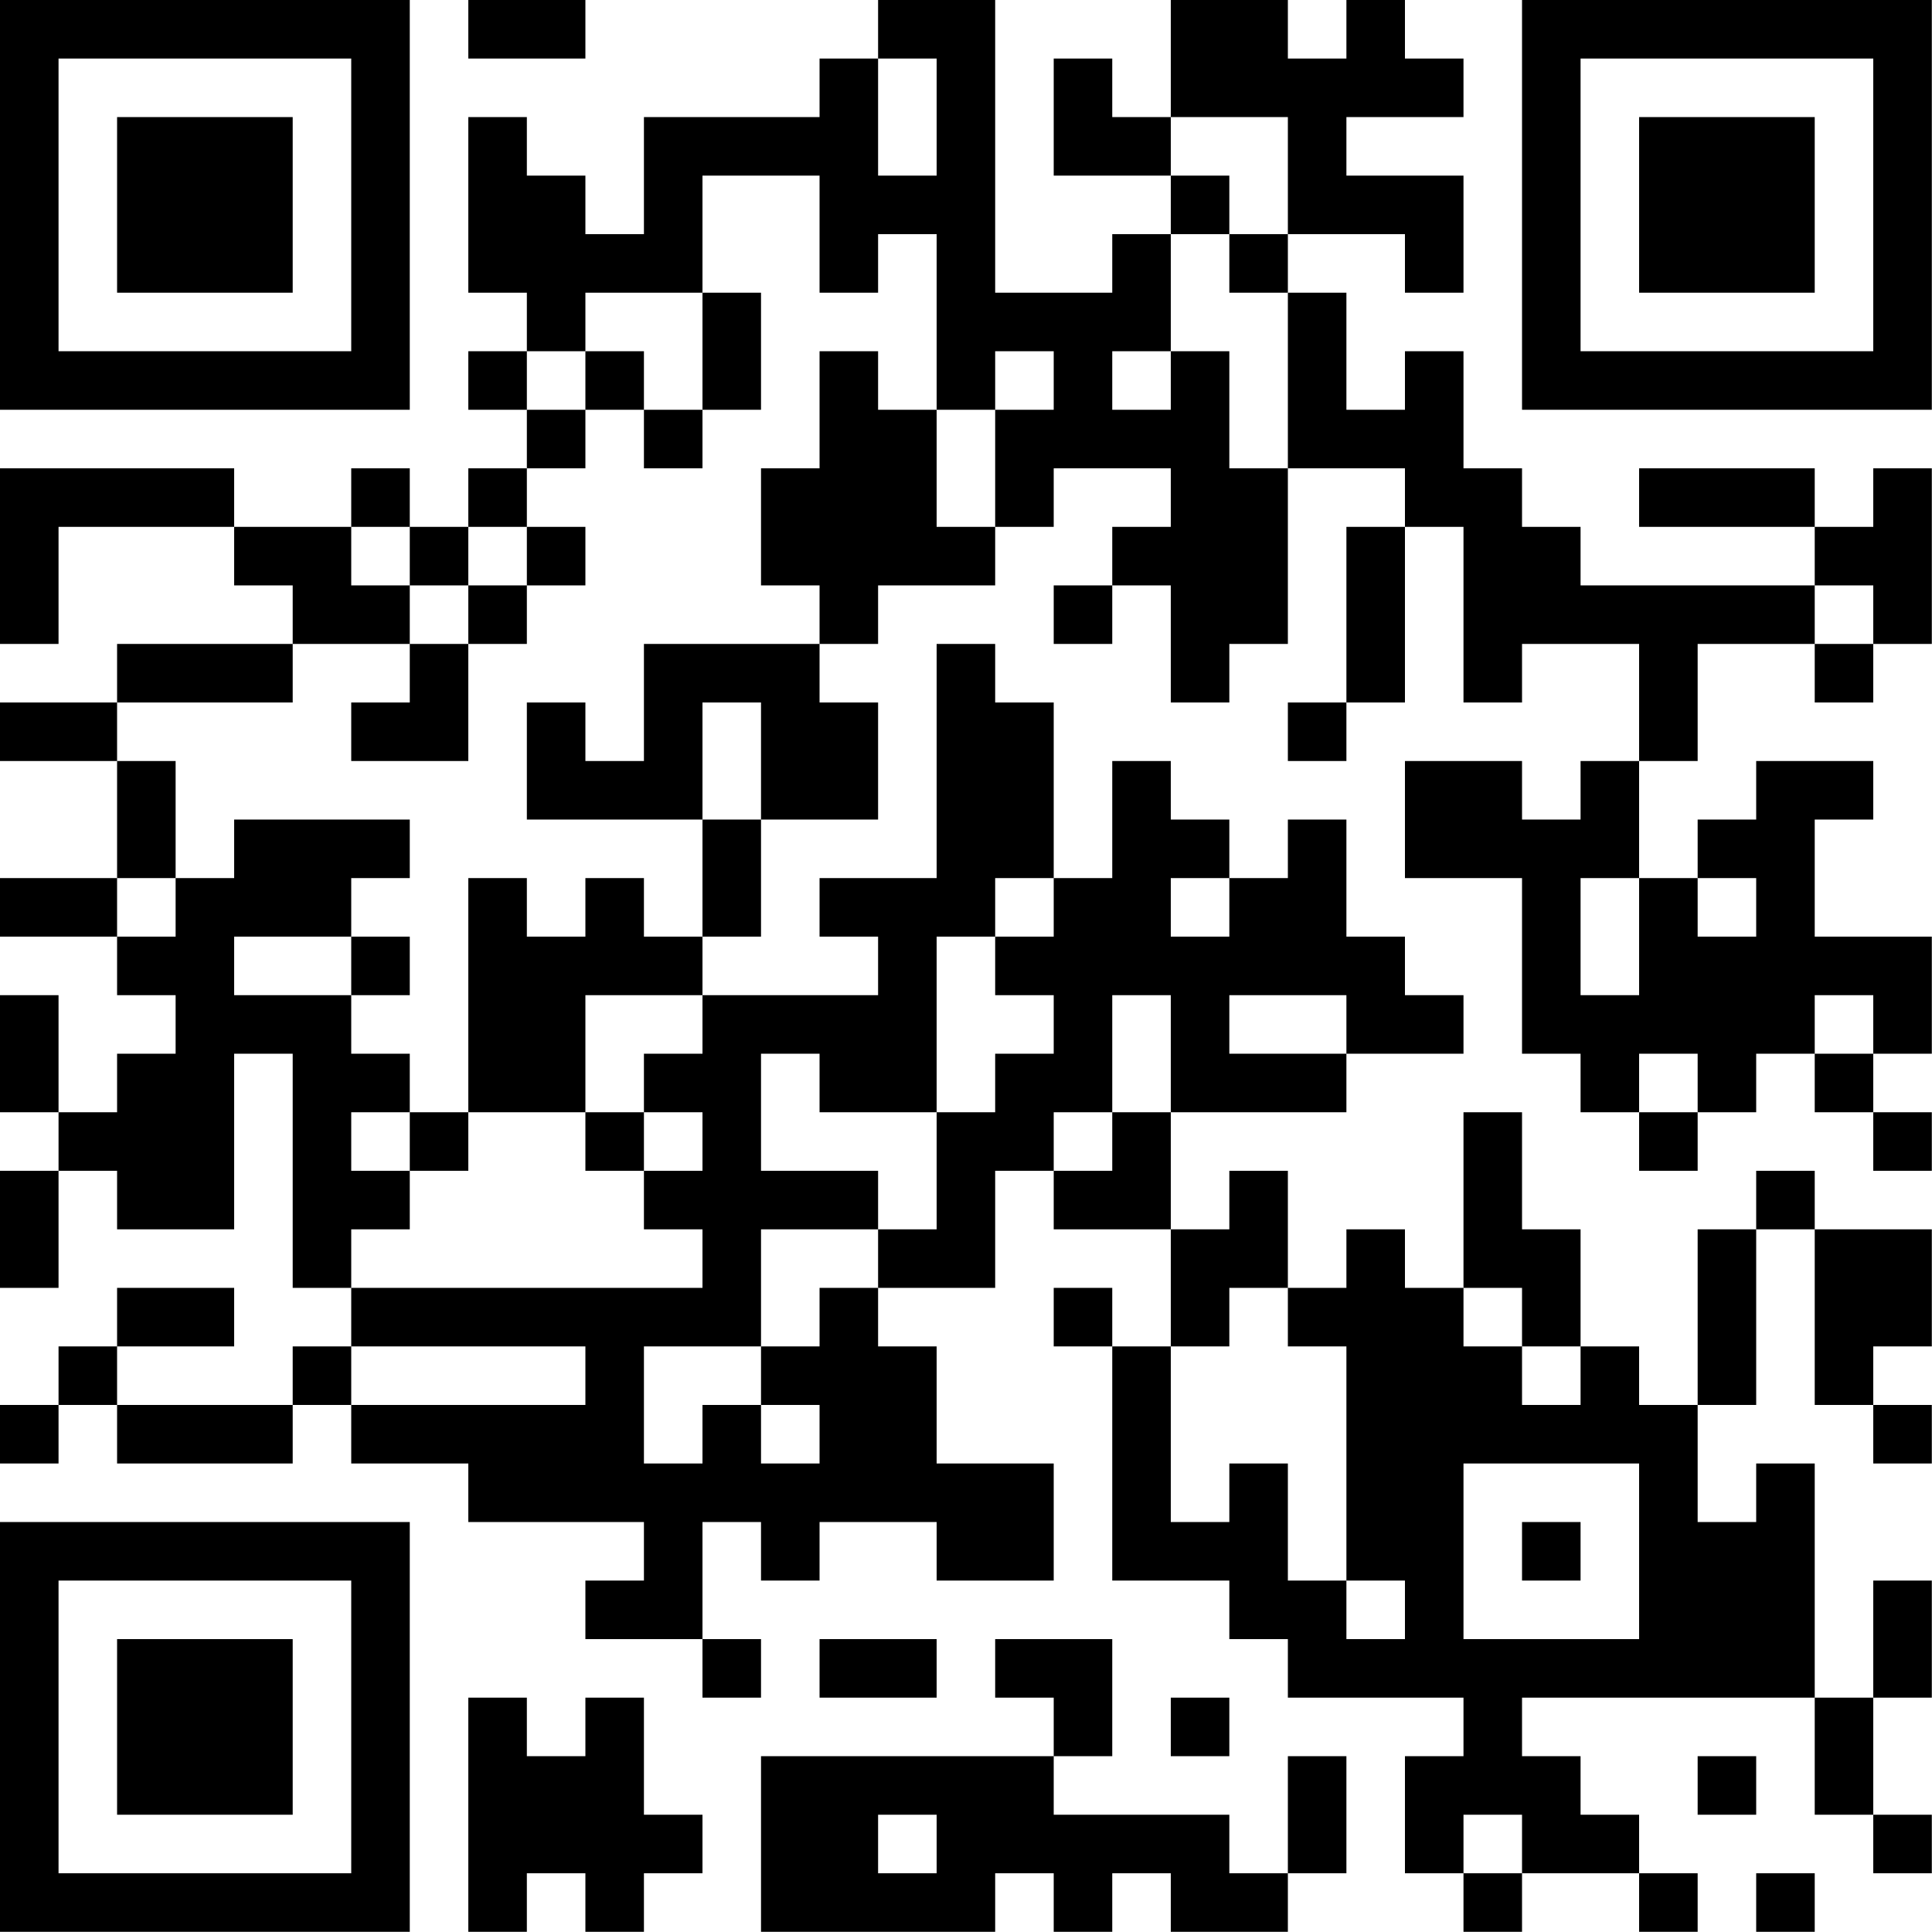 <?xml version="1.0" encoding="UTF-8"?>
<svg xmlns="http://www.w3.org/2000/svg" version="1.1" width="70" height="70" viewBox="0 0 70 70"><rect x="0" y="0" width="70" height="70" fill="#ffffff"/><g transform="scale(2.121)"><g transform="translate(0,0)"><path fill-rule="evenodd" d="M8 0L8 1L10 1L10 0ZM15 0L15 1L14 1L14 2L11 2L11 4L10 4L10 3L9 3L9 2L8 2L8 5L9 5L9 6L8 6L8 7L9 7L9 8L8 8L8 9L7 9L7 8L6 8L6 9L4 9L4 8L0 8L0 11L1 11L1 9L4 9L4 10L5 10L5 11L2 11L2 12L0 12L0 13L2 13L2 15L0 15L0 16L2 16L2 17L3 17L3 18L2 18L2 19L1 19L1 17L0 17L0 19L1 19L1 20L0 20L0 22L1 22L1 20L2 20L2 21L4 21L4 18L5 18L5 22L6 22L6 23L5 23L5 24L2 24L2 23L4 23L4 22L2 22L2 23L1 23L1 24L0 24L0 25L1 25L1 24L2 24L2 25L5 25L5 24L6 24L6 25L8 25L8 26L11 26L11 27L10 27L10 28L12 28L12 29L13 29L13 28L12 28L12 26L13 26L13 27L14 27L14 26L16 26L16 27L18 27L18 25L16 25L16 23L15 23L15 22L17 22L17 20L18 20L18 21L20 21L20 23L19 23L19 22L18 22L18 23L19 23L19 27L21 27L21 28L22 28L22 29L25 29L25 30L24 30L24 32L25 32L25 33L26 33L26 32L28 32L28 33L29 33L29 32L28 32L28 31L27 31L27 30L26 30L26 29L31 29L31 31L32 31L32 32L33 32L33 31L32 31L32 29L33 29L33 27L32 27L32 29L31 29L31 25L30 25L30 26L29 26L29 24L30 24L30 21L31 21L31 24L32 24L32 25L33 25L33 24L32 24L32 23L33 23L33 21L31 21L31 20L30 20L30 21L29 21L29 24L28 24L28 23L27 23L27 21L26 21L26 19L25 19L25 22L24 22L24 21L23 21L23 22L22 22L22 20L21 20L21 21L20 21L20 19L23 19L23 18L25 18L25 17L24 17L24 16L23 16L23 14L22 14L22 15L21 15L21 14L20 14L20 13L19 13L19 15L18 15L18 12L17 12L17 11L16 11L16 15L14 15L14 16L15 16L15 17L12 17L12 16L13 16L13 14L15 14L15 12L14 12L14 11L15 11L15 10L17 10L17 9L18 9L18 8L20 8L20 9L19 9L19 10L18 10L18 11L19 11L19 10L20 10L20 12L21 12L21 11L22 11L22 8L24 8L24 9L23 9L23 12L22 12L22 13L23 13L23 12L24 12L24 9L25 9L25 12L26 12L26 11L28 11L28 13L27 13L27 14L26 14L26 13L24 13L24 15L26 15L26 18L27 18L27 19L28 19L28 20L29 20L29 19L30 19L30 18L31 18L31 19L32 19L32 20L33 20L33 19L32 19L32 18L33 18L33 16L31 16L31 14L32 14L32 13L30 13L30 14L29 14L29 15L28 15L28 13L29 13L29 11L31 11L31 12L32 12L32 11L33 11L33 8L32 8L32 9L31 9L31 8L28 8L28 9L31 9L31 10L27 10L27 9L26 9L26 8L25 8L25 6L24 6L24 7L23 7L23 5L22 5L22 4L24 4L24 5L25 5L25 3L23 3L23 2L25 2L25 1L24 1L24 0L23 0L23 1L22 1L22 0L20 0L20 2L19 2L19 1L18 1L18 3L20 3L20 4L19 4L19 5L17 5L17 0ZM15 1L15 3L16 3L16 1ZM20 2L20 3L21 3L21 4L20 4L20 6L19 6L19 7L20 7L20 6L21 6L21 8L22 8L22 5L21 5L21 4L22 4L22 2ZM12 3L12 5L10 5L10 6L9 6L9 7L10 7L10 8L9 8L9 9L8 9L8 10L7 10L7 9L6 9L6 10L7 10L7 11L5 11L5 12L2 12L2 13L3 13L3 15L2 15L2 16L3 16L3 15L4 15L4 14L7 14L7 15L6 15L6 16L4 16L4 17L6 17L6 18L7 18L7 19L6 19L6 20L7 20L7 21L6 21L6 22L12 22L12 21L11 21L11 20L12 20L12 19L11 19L11 18L12 18L12 17L10 17L10 19L8 19L8 15L9 15L9 16L10 16L10 15L11 15L11 16L12 16L12 14L13 14L13 12L12 12L12 14L9 14L9 12L10 12L10 13L11 13L11 11L14 11L14 10L13 10L13 8L14 8L14 6L15 6L15 7L16 7L16 9L17 9L17 7L18 7L18 6L17 6L17 7L16 7L16 4L15 4L15 5L14 5L14 3ZM12 5L12 7L11 7L11 6L10 6L10 7L11 7L11 8L12 8L12 7L13 7L13 5ZM9 9L9 10L8 10L8 11L7 11L7 12L6 12L6 13L8 13L8 11L9 11L9 10L10 10L10 9ZM31 10L31 11L32 11L32 10ZM17 15L17 16L16 16L16 19L14 19L14 18L13 18L13 20L15 20L15 21L13 21L13 23L11 23L11 25L12 25L12 24L13 24L13 25L14 25L14 24L13 24L13 23L14 23L14 22L15 22L15 21L16 21L16 19L17 19L17 18L18 18L18 17L17 17L17 16L18 16L18 15ZM20 15L20 16L21 16L21 15ZM27 15L27 17L28 17L28 15ZM29 15L29 16L30 16L30 15ZM6 16L6 17L7 17L7 16ZM19 17L19 19L18 19L18 20L19 20L19 19L20 19L20 17ZM21 17L21 18L23 18L23 17ZM31 17L31 18L32 18L32 17ZM28 18L28 19L29 19L29 18ZM7 19L7 20L8 20L8 19ZM10 19L10 20L11 20L11 19ZM21 22L21 23L20 23L20 26L21 26L21 25L22 25L22 27L23 27L23 28L24 28L24 27L23 27L23 23L22 23L22 22ZM25 22L25 23L26 23L26 24L27 24L27 23L26 23L26 22ZM6 23L6 24L10 24L10 23ZM25 25L25 28L28 28L28 25ZM26 26L26 27L27 27L27 26ZM14 28L14 29L16 29L16 28ZM17 28L17 29L18 29L18 30L13 30L13 33L17 33L17 32L18 32L18 33L19 33L19 32L20 32L20 33L22 33L22 32L23 32L23 30L22 30L22 32L21 32L21 31L18 31L18 30L19 30L19 28ZM8 29L8 33L9 33L9 32L10 32L10 33L11 33L11 32L12 32L12 31L11 31L11 29L10 29L10 30L9 30L9 29ZM20 29L20 30L21 30L21 29ZM29 30L29 31L30 31L30 30ZM15 31L15 32L16 32L16 31ZM25 31L25 32L26 32L26 31ZM30 32L30 33L31 33L31 32ZM0 0L0 7L7 7L7 0ZM1 1L1 6L6 6L6 1ZM2 2L2 5L5 5L5 2ZM26 0L26 7L33 7L33 0ZM27 1L27 6L32 6L32 1ZM28 2L28 5L31 5L31 2ZM0 26L0 33L7 33L7 26ZM1 27L1 32L6 32L6 27ZM2 28L2 31L5 31L5 28Z" fill="#000000"/></g></g></svg>
